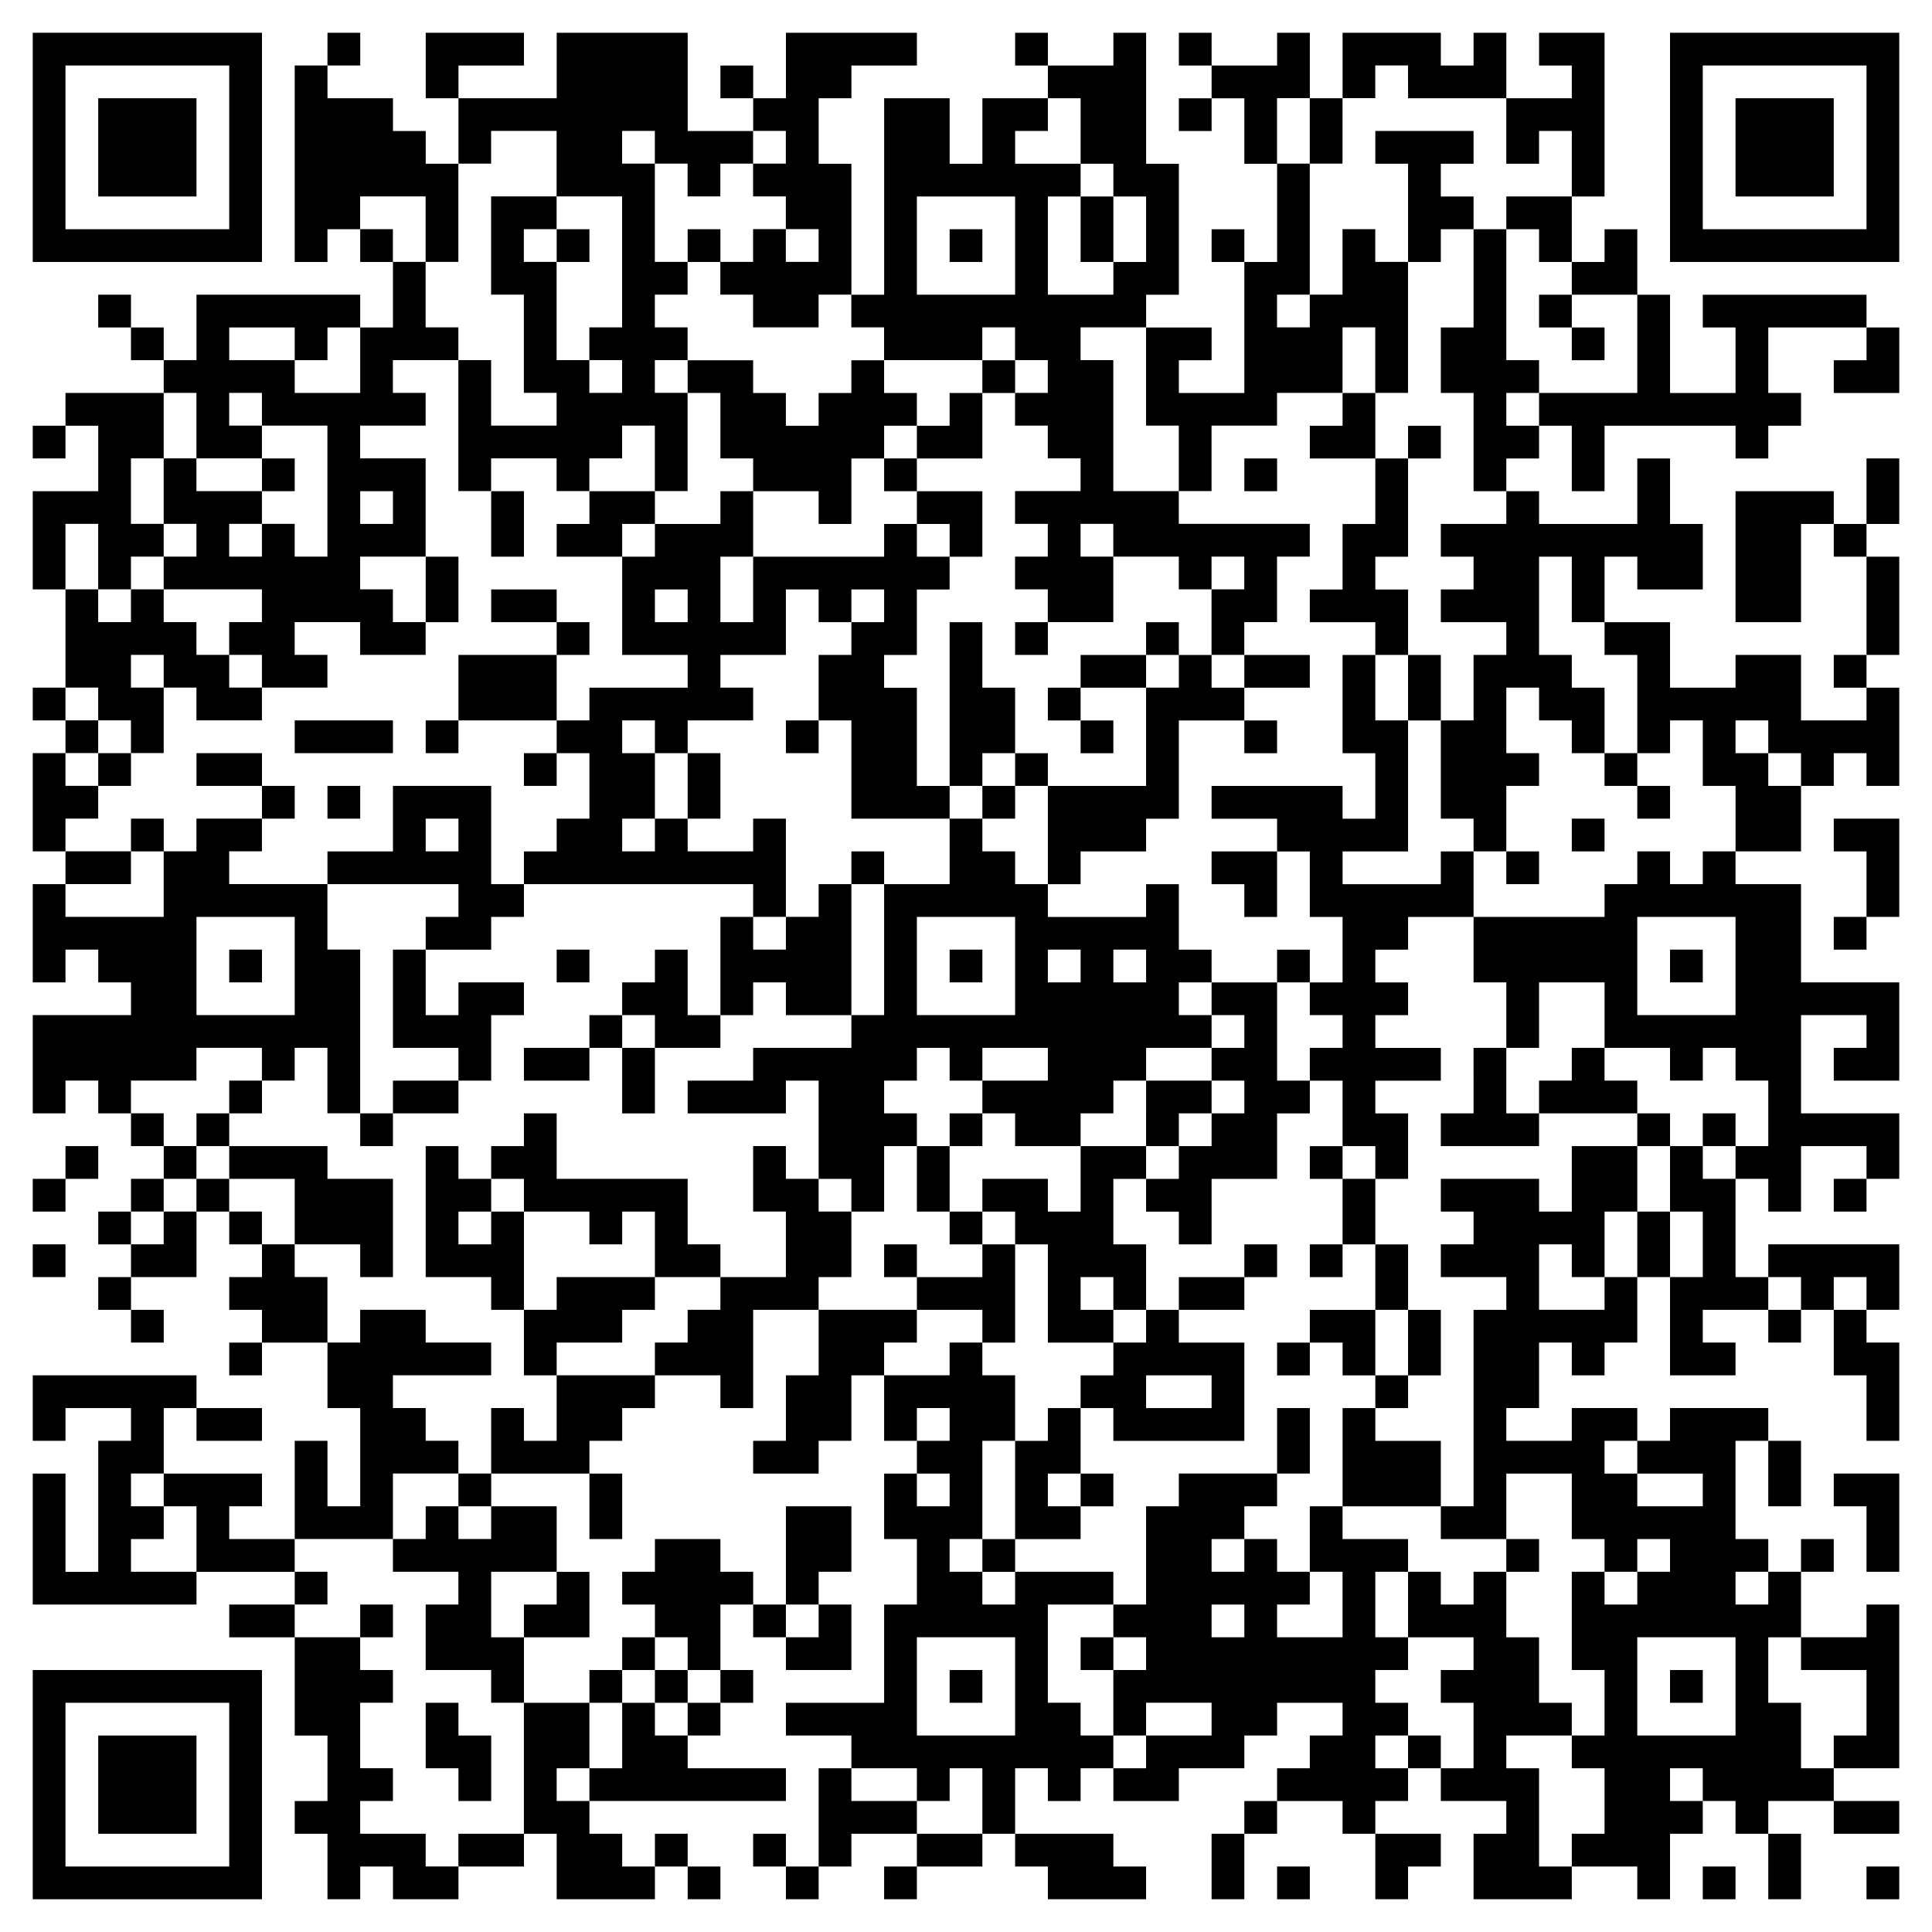 <?xml version="1.0" standalone="no"?>
<!DOCTYPE svg PUBLIC "-//W3C//DTD SVG 20010904//EN"
 "http://www.w3.org/TR/2001/REC-SVG-20010904/DTD/svg10.dtd">
<svg version="1.0" xmlns="http://www.w3.org/2000/svg"
 width="531pt" height="531pt" viewBox="0 0 531 531"
 preserveAspectRatio="xMidYMid meet">

<g transform="translate(0,531) scale(0.1,-0.1)"
fill="#000000" stroke="none">
<path d="M90 4905 l0 -315 315 0 315 0 0 315 0 315 -315 0 -315 0 0 -315z
m540 0 l0 -225 -225 0 -225 0 0 225 0 225 225 0 225 0 0 -225z"/>
<path d="M270 4905 l0 -135 135 0 135 0 0 135 0 135 -135 0 -135 0 0 -135z"/>
<path d="M900 5175 l0 -45 -45 0 -45 0 0 -270 0 -270 45 0 45 0 0 45 0 45 45
0 45 0 0 -45 0 -45 45 0 45 0 0 -90 0 -90 -45 0 -45 0 0 45 0 45 -225 0 -225
0 0 -90 0 -90 -45 0 -45 0 0 45 0 45 -45 0 -45 0 0 45 0 45 -45 0 -45 0 0 -45
0 -45 45 0 45 0 0 -45 0 -45 45 0 45 0 0 -45 0 -45 -135 0 -135 0 0 -45 0 -45
-45 0 -45 0 0 -45 0 -45 45 0 45 0 0 45 0 45 45 0 45 0 0 -90 0 -90 -90 0 -90
0 0 -135 0 -135 45 0 45 0 0 -135 0 -135 -45 0 -45 0 0 -45 0 -45 45 0 45 0 0
-45 0 -45 -45 0 -45 0 0 -135 0 -135 45 0 45 0 0 -45 0 -45 -45 0 -45 0 0
-135 0 -135 45 0 45 0 0 45 0 45 45 0 45 0 0 -45 0 -45 45 0 45 0 0 -45 0 -45
-135 0 -135 0 0 -135 0 -135 45 0 45 0 0 45 0 45 45 0 45 0 0 -45 0 -45 45 0
45 0 0 -45 0 -45 45 0 45 0 0 -45 0 -45 -45 0 -45 0 0 -45 0 -45 -45 0 -45 0
0 -45 0 -45 45 0 45 0 0 -45 0 -45 -45 0 -45 0 0 -45 0 -45 45 0 45 0 0 -45 0
-45 45 0 45 0 0 45 0 45 -45 0 -45 0 0 45 0 45 90 0 90 0 0 90 0 90 45 0 45 0
0 -45 0 -45 45 0 45 0 0 -45 0 -45 -45 0 -45 0 0 -45 0 -45 45 0 45 0 0 -45 0
-45 -45 0 -45 0 0 -45 0 -45 45 0 45 0 0 45 0 45 90 0 90 0 0 -90 0 -90 45 0
45 0 0 -135 0 -135 -45 0 -45 0 0 90 0 90 -45 0 -45 0 0 -135 0 -135 -90 0
-90 0 0 45 0 45 45 0 45 0 0 45 0 45 -135 0 -135 0 0 90 0 90 45 0 45 0 0 -45
0 -45 90 0 90 0 0 45 0 45 -90 0 -90 0 0 45 0 45 -225 0 -225 0 0 -90 0 -90
45 0 45 0 0 45 0 45 90 0 90 0 0 -45 0 -45 -45 0 -45 0 0 -180 0 -180 -45 0
-45 0 0 135 0 135 -45 0 -45 0 0 -180 0 -180 225 0 225 0 0 45 0 45 135 0 135
0 0 -45 0 -45 -90 0 -90 0 0 -45 0 -45 90 0 90 0 0 -135 0 -135 45 0 45 0 0
-90 0 -90 -45 0 -45 0 0 -45 0 -45 45 0 45 0 0 -90 0 -90 45 0 45 0 0 45 0 45
45 0 45 0 0 -45 0 -45 90 0 90 0 0 45 0 45 90 0 90 0 0 45 0 45 45 0 45 0 0
-90 0 -90 135 0 135 0 0 45 0 45 45 0 45 0 0 -45 0 -45 45 0 45 0 0 45 0 45
-45 0 -45 0 0 45 0 45 -45 0 -45 0 0 -45 0 -45 -45 0 -45 0 0 45 0 45 -45 0
-45 0 0 45 0 45 270 0 270 0 0 45 0 45 -135 0 -135 0 0 45 0 45 45 0 45 0 0
45 0 45 45 0 45 0 0 45 0 45 -45 0 -45 0 0 90 0 90 45 0 45 0 0 -45 0 -45 45
0 45 0 0 -45 0 -45 90 0 90 0 0 90 0 90 -45 0 -45 0 0 45 0 45 45 0 45 0 0 90
0 90 -90 0 -90 0 0 -135 0 -135 -45 0 -45 0 0 45 0 45 -45 0 -45 0 0 45 0 45
-90 0 -90 0 0 -45 0 -45 -45 0 -45 0 0 -45 0 -45 45 0 45 0 0 -45 0 -45 -45 0
-45 0 0 -45 0 -45 -45 0 -45 0 0 -45 0 -45 -90 0 -90 0 0 90 0 90 90 0 90 0 0
90 0 90 -45 0 -45 0 0 90 0 90 -90 0 -90 0 0 45 0 45 135 0 135 0 0 -90 0 -90
45 0 45 0 0 90 0 90 -45 0 -45 0 0 45 0 45 45 0 45 0 0 45 0 45 45 0 45 0 0
45 0 45 90 0 90 0 0 -45 0 -45 45 0 45 0 0 135 0 135 90 0 90 0 0 -90 0 -90
-45 0 -45 0 0 -90 0 -90 -45 0 -45 0 0 -45 0 -45 90 0 90 0 0 45 0 45 45 0 45
0 0 90 0 90 45 0 45 0 0 -90 0 -90 45 0 45 0 0 -45 0 -45 -45 0 -45 0 0 -90 0
-90 45 0 45 0 0 -90 0 -90 -45 0 -45 0 0 -135 0 -135 -135 0 -135 0 0 -45 0
-45 90 0 90 0 0 -45 0 -45 -45 0 -45 0 0 -135 0 -135 -45 0 -45 0 0 45 0 45
-45 0 -45 0 0 -45 0 -45 45 0 45 0 0 -45 0 -45 45 0 45 0 0 45 0 45 45 0 45 0
0 45 0 45 90 0 90 0 0 -45 0 -45 -45 0 -45 0 0 -45 0 -45 45 0 45 0 0 45 0 45
90 0 90 0 0 45 0 45 45 0 45 0 0 -45 0 -45 45 0 45 0 0 -45 0 -45 135 0 135 0
0 45 0 45 -45 0 -45 0 0 45 0 45 -135 0 -135 0 0 90 0 90 45 0 45 0 0 -45 0
-45 45 0 45 0 0 45 0 45 45 0 45 0 0 -45 0 -45 90 0 90 0 0 45 0 45 90 0 90 0
0 45 0 45 45 0 45 0 0 45 0 45 90 0 90 0 0 -45 0 -45 -45 0 -45 0 0 -45 0 -45
-45 0 -45 0 0 -45 0 -45 -45 0 -45 0 0 -45 0 -45 -45 0 -45 0 0 -90 0 -90 45
0 45 0 0 90 0 90 45 0 45 0 0 45 0 45 90 0 90 0 0 -45 0 -45 45 0 45 0 0 -90
0 -90 45 0 45 0 0 45 0 45 45 0 45 0 0 45 0 45 -90 0 -90 0 0 45 0 45 45 0 45
0 0 45 0 45 45 0 45 0 0 -45 0 -45 90 0 90 0 0 -45 0 -45 -45 0 -45 0 0 -90 0
-90 135 0 135 0 0 45 0 45 90 0 90 0 0 -45 0 -45 45 0 45 0 0 90 0 90 45 0 45
0 0 45 0 45 45 0 45 0 0 -45 0 -45 45 0 45 0 0 -90 0 -90 45 0 45 0 0 90 0 90
-45 0 -45 0 0 45 0 45 90 0 90 0 0 -45 0 -45 90 0 90 0 0 45 0 45 -90 0 -90 0
0 45 0 45 90 0 90 0 0 225 0 225 -45 0 -45 0 0 -45 0 -45 -90 0 -90 0 0 90 0
90 45 0 45 0 0 45 0 45 -45 0 -45 0 0 -45 0 -45 -45 0 -45 0 0 45 0 45 -45 0
-45 0 0 135 0 135 45 0 45 0 0 -90 0 -90 45 0 45 0 0 90 0 90 -45 0 -45 0 0
45 0 45 -135 0 -135 0 0 -45 0 -45 -45 0 -45 0 0 45 0 45 -90 0 -90 0 0 -45 0
-45 -90 0 -90 0 0 45 0 45 45 0 45 0 0 90 0 90 45 0 45 0 0 -45 0 -45 45 0 45
0 0 45 0 45 45 0 45 0 0 90 0 90 45 0 45 0 0 -135 0 -135 90 0 90 0 0 45 0 45
-45 0 -45 0 0 45 0 45 90 0 90 0 0 -45 0 -45 45 0 45 0 0 45 0 45 45 0 45 0 0
-90 0 -90 45 0 45 0 0 -90 0 -90 45 0 45 0 0 135 0 135 -45 0 -45 0 0 45 0 45
45 0 45 0 0 90 0 90 -180 0 -180 0 0 -45 0 -45 -45 0 -45 0 0 135 0 135 45 0
45 0 0 -45 0 -45 45 0 45 0 0 90 0 90 90 0 90 0 0 -45 0 -45 -45 0 -45 0 0
-45 0 -45 45 0 45 0 0 45 0 45 45 0 45 0 0 90 0 90 -135 0 -135 0 0 135 0 135
90 0 90 0 0 -45 0 -45 -45 0 -45 0 0 -45 0 -45 90 0 90 0 0 135 0 135 -135 0
-135 0 0 135 0 135 -90 0 -90 0 0 45 0 45 90 0 90 0 0 90 0 90 45 0 45 0 0 45
0 45 45 0 45 0 0 -45 0 -45 45 0 45 0 0 135 0 135 -45 0 -45 0 0 45 0 45 45 0
45 0 0 135 0 135 -45 0 -45 0 0 45 0 45 45 0 45 0 0 90 0 90 -45 0 -45 0 0
-90 0 -90 -45 0 -45 0 0 45 0 45 -135 0 -135 0 0 -180 0 -180 90 0 90 0 0 135
0 135 45 0 45 0 0 -45 0 -45 45 0 45 0 0 -135 0 -135 -45 0 -45 0 0 -45 0 -45
45 0 45 0 0 -45 0 -45 -90 0 -90 0 0 90 0 90 -90 0 -90 0 0 -45 0 -45 -90 0
-90 0 0 90 0 90 -90 0 -90 0 0 90 0 90 45 0 45 0 0 -45 0 -45 90 0 90 0 0 90
0 90 -45 0 -45 0 0 90 0 90 -45 0 -45 0 0 -90 0 -90 -135 0 -135 0 0 45 0 45
-45 0 -45 0 0 45 0 45 45 0 45 0 0 45 0 45 45 0 45 0 0 -90 0 -90 45 0 45 0 0
90 0 90 180 0 180 0 0 -45 0 -45 45 0 45 0 0 45 0 45 45 0 45 0 0 45 0 45 -45
0 -45 0 0 90 0 90 135 0 135 0 0 -45 0 -45 -45 0 -45 0 0 -45 0 -45 90 0 90 0
0 90 0 90 -45 0 -45 0 0 45 0 45 -225 0 -225 0 0 -45 0 -45 45 0 45 0 0 -90 0
-90 -90 0 -90 0 0 135 0 135 -45 0 -45 0 0 90 0 90 -45 0 -45 0 0 -45 0 -45
-45 0 -45 0 0 90 0 90 45 0 45 0 0 225 0 225 -90 0 -90 0 0 -45 0 -45 45 0 45
0 0 -45 0 -45 -90 0 -90 0 0 90 0 90 -45 0 -45 0 0 -45 0 -45 -45 0 -45 0 0
45 0 45 -135 0 -135 0 0 -90 0 -90 -45 0 -45 0 0 90 0 90 -45 0 -45 0 0 -45 0
-45 -90 0 -90 0 0 45 0 45 -45 0 -45 0 0 -45 0 -45 45 0 45 0 0 -45 0 -45 -45
0 -45 0 0 -45 0 -45 45 0 45 0 0 45 0 45 45 0 45 0 0 -90 0 -90 45 0 45 0 0
-135 0 -135 -45 0 -45 0 0 45 0 45 -45 0 -45 0 0 -45 0 -45 45 0 45 0 0 -180
0 -180 -90 0 -90 0 0 45 0 45 45 0 45 0 0 45 0 45 -90 0 -90 0 0 45 0 45 45 0
45 0 0 180 0 180 -45 0 -45 0 0 180 0 180 -45 0 -45 0 0 -45 0 -45 -90 0 -90
0 0 45 0 45 -45 0 -45 0 0 -45 0 -45 45 0 45 0 0 -45 0 -45 -90 0 -90 0 0 -90
0 -90 -45 0 -45 0 0 90 0 90 -90 0 -90 0 0 -270 0 -270 -45 0 -45 0 0 180 0
180 -45 0 -45 0 0 90 0 90 45 0 45 0 0 45 0 45 90 0 90 0 0 45 0 45 -180 0
-180 0 0 -90 0 -90 -45 0 -45 0 0 45 0 45 -45 0 -45 0 0 -45 0 -45 45 0 45 0
0 -45 0 -45 -90 0 -90 0 0 135 0 135 -180 0 -180 0 0 -90 0 -90 -135 0 -135 0
0 45 0 45 90 0 90 0 0 45 0 45 -135 0 -135 0 0 -90 0 -90 45 0 45 0 0 -90 0
-90 -45 0 -45 0 0 45 0 45 -45 0 -45 0 0 45 0 45 -90 0 -90 0 0 45 0 45 45 0
45 0 0 45 0 45 -45 0 -45 0 0 -45z m2970 -90 l0 -45 135 0 135 0 0 -90 0 -90
45 0 45 0 0 45 0 45 45 0 45 0 0 -90 0 -90 -90 0 -90 0 0 -45 0 -45 45 0 45 0
0 -45 0 -45 45 0 45 0 0 -45 0 -45 90 0 90 0 0 -135 0 -135 -135 0 -135 0 0
-45 0 -45 -45 0 -45 0 0 45 0 45 45 0 45 0 0 45 0 45 -45 0 -45 0 0 180 0 180
-45 0 -45 0 0 -135 0 -135 -45 0 -45 0 0 -90 0 -90 45 0 45 0 0 -135 0 -135
45 0 45 0 0 -45 0 -45 -90 0 -90 0 0 -45 0 -45 45 0 45 0 0 -45 0 -45 -45 0
-45 0 0 -45 0 -45 90 0 90 0 0 -45 0 -45 -45 0 -45 0 0 -90 0 -90 -45 0 -45 0
0 -135 0 -135 45 0 45 0 0 -45 0 -45 45 0 45 0 0 90 0 90 45 0 45 0 0 45 0 45
-45 0 -45 0 0 90 0 90 45 0 45 0 0 -45 0 -45 45 0 45 0 0 -45 0 -45 45 0 45 0
0 90 0 90 -45 0 -45 0 0 45 0 45 -45 0 -45 0 0 135 0 135 45 0 45 0 0 -90 0
-90 45 0 45 0 0 -45 0 -45 45 0 45 0 0 -135 0 -135 45 0 45 0 0 45 0 45 45 0
45 0 0 -90 0 -90 45 0 45 0 0 -90 0 -90 -45 0 -45 0 0 -45 0 -45 -45 0 -45 0
0 45 0 45 -45 0 -45 0 0 -45 0 -45 -45 0 -45 0 0 -45 0 -45 -180 0 -180 0 0
-90 0 -90 45 0 45 0 0 -90 0 -90 45 0 45 0 0 90 0 90 90 0 90 0 0 -90 0 -90
90 0 90 0 0 -45 0 -45 45 0 45 0 0 45 0 45 45 0 45 0 0 -45 0 -45 45 0 45 0 0
-90 0 -90 -45 0 -45 0 0 -45 0 -45 -45 0 -45 0 0 45 0 45 -45 0 -45 0 0 -90 0
-90 45 0 45 0 0 -90 0 -90 -45 0 -45 0 0 90 0 90 -45 0 -45 0 0 -90 0 -90 -45
0 -45 0 0 -45 0 -45 -90 0 -90 0 0 90 0 90 45 0 45 0 0 -45 0 -45 45 0 45 0 0
90 0 90 45 0 45 0 0 90 0 90 -90 0 -90 0 0 -90 0 -90 -45 0 -45 0 0 45 0 45
-135 0 -135 0 0 -45 0 -45 45 0 45 0 0 -45 0 -45 -45 0 -45 0 0 -45 0 -45 90
0 90 0 0 -45 0 -45 -45 0 -45 0 0 -270 0 -270 -45 0 -45 0 0 -45 0 -45 90 0
90 0 0 90 0 90 90 0 90 0 0 -90 0 -90 45 0 45 0 0 -45 0 -45 45 0 45 0 0 45 0
45 45 0 45 0 0 -45 0 -45 -45 0 -45 0 0 -45 0 -45 -45 0 -45 0 0 45 0 45 -45
0 -45 0 0 -135 0 -135 45 0 45 0 0 -90 0 -90 -45 0 -45 0 0 -45 0 -45 45 0 45
0 0 -90 0 -90 -45 0 -45 0 0 -45 0 -45 -45 0 -45 0 0 135 0 135 -45 0 -45 0 0
45 0 45 90 0 90 0 0 45 0 45 -45 0 -45 0 0 90 0 90 -45 0 -45 0 0 90 0 90 -45
0 -45 0 0 -45 0 -45 -45 0 -45 0 0 45 0 45 -45 0 -45 0 0 -90 0 -90 90 0 90 0
0 -45 0 -45 -45 0 -45 0 0 -45 0 -45 45 0 45 0 0 -90 0 -90 -45 0 -45 0 0 45
0 45 -45 0 -45 0 0 -45 0 -45 -45 0 -45 0 0 45 0 45 45 0 45 0 0 45 0 45 -45
0 -45 0 0 45 0 45 45 0 45 0 0 45 0 45 -45 0 -45 0 0 90 0 90 45 0 45 0 0 45
0 45 -90 0 -90 0 0 45 0 45 -45 0 -45 0 0 -90 0 -90 45 0 45 0 0 -90 0 -90
-90 0 -90 0 0 45 0 45 45 0 45 0 0 45 0 45 -45 0 -45 0 0 45 0 45 -45 0 -45 0
0 -45 0 -45 -45 0 -45 0 0 45 0 45 45 0 45 0 0 45 0 45 45 0 45 0 0 45 0 45
-135 0 -135 0 0 -45 0 -45 -45 0 -45 0 0 -135 0 -135 -45 0 -45 0 0 -45 0 -45
45 0 45 0 0 -45 0 -45 -45 0 -45 0 0 -90 0 -90 45 0 45 0 0 45 0 45 90 0 90 0
0 -45 0 -45 -90 0 -90 0 0 -45 0 -45 -45 0 -45 0 0 45 0 45 -45 0 -45 0 0 45
0 45 -45 0 -45 0 0 135 0 135 90 0 90 0 0 45 0 45 -135 0 -135 0 0 -45 0 -45
-45 0 -45 0 0 45 0 45 -45 0 -45 0 0 45 0 45 45 0 45 0 0 135 0 135 45 0 45 0
0 90 0 90 -45 0 -45 0 0 45 0 45 -45 0 -45 0 0 -45 0 -45 -90 0 -90 0 0 45 0
45 45 0 45 0 0 45 0 45 -135 0 -135 0 0 45 0 45 45 0 45 0 0 90 0 90 -45 0
-45 0 0 45 0 45 -45 0 -45 0 0 45 0 45 -45 0 -45 0 0 -90 0 -90 45 0 45 0 0
-90 0 -90 -90 0 -90 0 0 -45 0 -45 -45 0 -45 0 0 -45 0 -45 -45 0 -45 0 0 -45
0 -45 -135 0 -135 0 0 -90 0 -90 -45 0 -45 0 0 45 0 45 -45 0 -45 0 0 -90 0
-90 -45 0 -45 0 0 -45 0 -45 45 0 45 0 0 -45 0 -45 -45 0 -45 0 0 45 0 45 -45
0 -45 0 0 -45 0 -45 -45 0 -45 0 0 -45 0 -45 90 0 90 0 0 -45 0 -45 -45 0 -45
0 0 -90 0 -90 90 0 90 0 0 -45 0 -45 45 0 45 0 0 -180 0 -180 -90 0 -90 0 0
-45 0 -45 -45 0 -45 0 0 45 0 45 -90 0 -90 0 0 45 0 45 45 0 45 0 0 45 0 45
-45 0 -45 0 0 90 0 90 45 0 45 0 0 45 0 45 -45 0 -45 0 0 45 0 45 -90 0 -90 0
0 45 0 45 45 0 45 0 0 45 0 45 -45 0 -45 0 0 45 0 45 135 0 135 0 0 90 0 90
90 0 90 0 0 45 0 45 -45 0 -45 0 0 45 0 45 -45 0 -45 0 0 45 0 45 135 0 135 0
0 45 0 45 -90 0 -90 0 0 45 0 45 -90 0 -90 0 0 -45 0 -45 -45 0 -45 0 0 90 0
90 -45 0 -45 0 0 45 0 45 -45 0 -45 0 0 45 0 45 -45 0 -45 0 0 45 0 45 -45 0
-45 0 0 -45 0 -45 -45 0 -45 0 0 -45 0 -45 -45 0 -45 0 0 45 0 45 45 0 45 0 0
45 0 45 45 0 45 0 0 45 0 45 -45 0 -45 0 0 45 0 45 -45 0 -45 0 0 45 0 45 90
0 90 0 0 45 0 45 90 0 90 0 0 -45 0 -45 45 0 45 0 0 45 0 45 45 0 45 0 0 -90
0 -90 45 0 45 0 0 225 0 225 -45 0 -45 0 0 90 0 90 -135 0 -135 0 0 45 0 45
45 0 45 0 0 45 0 45 -90 0 -90 0 0 -45 0 -45 -45 0 -45 0 0 -90 0 -90 -135 0
-135 0 0 45 0 45 90 0 90 0 0 45 0 45 -90 0 -90 0 0 45 0 45 45 0 45 0 0 45 0
45 -45 0 -45 0 0 45 0 45 45 0 45 0 0 45 0 45 -45 0 -45 0 0 45 0 45 45 0 45
0 0 -45 0 -45 45 0 45 0 0 -45 0 -45 45 0 45 0 0 90 0 90 -45 0 -45 0 0 45 0
45 45 0 45 0 0 -45 0 -45 45 0 45 0 0 -45 0 -45 90 0 90 0 0 45 0 45 -45 0
-45 0 0 45 0 45 -45 0 -45 0 0 45 0 45 -45 0 -45 0 0 45 0 45 -45 0 -45 0 0
-45 0 -45 -45 0 -45 0 0 45 0 45 -45 0 -45 0 0 90 0 90 45 0 45 0 0 -90 0 -90
45 0 45 0 0 45 0 45 45 0 45 0 0 45 0 45 -45 0 -45 0 0 90 0 90 45 0 45 0 0
90 0 90 45 0 45 0 0 -90 0 -90 90 0 90 0 0 45 0 45 -45 0 -45 0 0 45 0 45 45
0 45 0 0 -45 0 -45 90 0 90 0 0 -180 0 -180 -45 0 -45 0 0 45 0 45 -45 0 -45
0 0 -45 0 -45 -45 0 -45 0 0 45 0 45 45 0 45 0 0 45 0 45 -90 0 -90 0 0 45 0
45 -45 0 -45 0 0 -90 0 -90 45 0 45 0 0 -45 0 -45 -45 0 -45 0 0 -45 0 -45
135 0 135 0 0 -45 0 -45 -45 0 -45 0 0 -45 0 -45 45 0 45 0 0 -45 0 -45 90 0
90 0 0 45 0 45 -45 0 -45 0 0 45 0 45 90 0 90 0 0 -45 0 -45 90 0 90 0 0 45 0
45 -45 0 -45 0 0 45 0 45 -45 0 -45 0 0 45 0 45 90 0 90 0 0 135 0 135 -90 0
-90 0 0 45 0 45 90 0 90 0 0 45 0 45 -45 0 -45 0 0 45 0 45 90 0 90 0 0 45 0
45 -45 0 -45 0 0 90 0 90 -45 0 -45 0 0 45 0 45 -45 0 -45 0 0 45 0 45 90 0
90 0 0 -90 0 -90 45 0 45 0 0 135 0 135 45 0 45 0 0 45 0 45 90 0 90 0 0 -90
0 -90 90 0 90 0 0 -180 0 -180 -45 0 -45 0 0 -45 0 -45 45 0 45 0 0 -45 0 -45
-45 0 -45 0 0 45 0 45 -45 0 -45 0 0 135 0 135 -45 0 -45 0 0 45 0 45 45 0 45
0 0 45 0 45 -90 0 -90 0 0 -135 0 -135 45 0 45 0 0 -135 0 -135 45 0 45 0 0
-45 0 -45 -90 0 -90 0 0 90 0 90 -45 0 -45 0 0 -180 0 -180 45 0 45 0 0 45 0
45 90 0 90 0 0 -45 0 -45 45 0 45 0 0 45 0 45 45 0 45 0 0 45 0 45 45 0 45 0
0 -90 0 -90 45 0 45 0 0 135 0 135 -45 0 -45 0 0 45 0 45 45 0 45 0 0 45 0 45
-45 0 -45 0 0 45 0 45 45 0 45 0 0 45 0 45 -45 0 -45 0 0 135 0 135 -45 0 -45
0 0 45 0 45 45 0 45 0 0 -45 0 -45 45 0 45 0 0 -45 0 -45 45 0 45 0 0 45 0 45
45 0 45 0 0 45 0 45 45 0 45 0 0 -45 0 -45 -45 0 -45 0 0 -45 0 -45 45 0 45 0
0 -45 0 -45 45 0 45 0 0 -45 0 -45 -45 0 -45 0 0 45 0 45 -45 0 -45 0 0 -45 0
-45 -45 0 -45 0 0 -45 0 -45 45 0 45 0 0 -45 0 -45 90 0 90 0 0 45 0 45 45 0
45 0 0 -45 0 -45 45 0 45 0 0 -45 0 -45 135 0 135 0 0 45 0 45 45 0 45 0 0
-45 0 -45 45 0 45 0 0 -45 0 -45 -45 0 -45 0 0 -45 0 -45 45 0 45 0 0 -45 0
-45 45 0 45 0 0 -45 0 -45 -90 0 -90 0 0 -45 0 -45 45 0 45 0 0 -45 0 -45 -45
0 -45 0 0 -45 0 -45 45 0 45 0 0 -45 0 -45 90 0 90 0 0 90 0 90 -45 0 -45 0 0
45 0 45 45 0 45 0 0 -45 0 -45 90 0 90 0 0 -45 0 -45 45 0 45 0 0 45 0 45 45
0 45 0 0 -45 0 -45 -45 0 -45 0 0 -90 0 -90 45 0 45 0 0 45 0 45 45 0 45 0 0
90 0 90 45 0 45 0 0 45 0 45 -180 0 -180 0 0 45 0 45 -90 0 -90 0 0 180 0 180
-45 0 -45 0 0 45 0 45 90 0 90 0 0 -135 0 -135 45 0 45 0 0 -90 0 -90 45 0 45
0 0 90 0 90 90 0 90 0 0 45 0 45 90 0 90 0 0 90 0 90 45 0 45 0 0 -90 0 -90
45 0 45 0 0 180 0 180 -45 0 -45 0 0 45 0 45 -45 0 -45 0 0 -90 0 -90 -45 0
-45 0 0 -45 0 -45 -45 0 -45 0 0 45 0 45 45 0 45 0 0 180 0 180 -45 0 -45 0 0
90 0 90 45 0 45 0 0 -90 0 -90 45 0 45 0 0 90 0 90 45 0 45 0 0 45 0 45 45 0
45 0 0 -45z m-900 -135 l0 -90 45 0 45 0 0 -45 0 -45 45 0 45 0 0 -90 0 -90
-45 0 -45 0 0 -45 0 -45 -90 0 -90 0 0 135 0 135 45 0 45 0 0 45 0 45 -90 0
-90 0 0 45 0 45 45 0 45 0 0 45 0 45 45 0 45 0 0 -90z m-180 -315 l0 -135
-135 0 -135 0 0 135 0 135 135 0 135 0 0 -135z m-1980 -270 l0 -45 45 0 45 0
0 45 0 45 45 0 45 0 0 -90 0 -90 -90 0 -90 0 0 45 0 45 -90 0 -90 0 0 45 0 45
90 0 90 0 0 -45z m270 -450 l0 -45 -45 0 -45 0 0 45 0 45 45 0 45 0 0 -45z
m3780 -630 l0 -45 45 0 45 0 0 -45 0 -45 -45 0 -45 0 0 45 0 45 -45 0 -45 0 0
45 0 45 45 0 45 0 0 -45z m-4050 -630 l0 -135 -135 0 -135 0 0 135 0 135 135
0 135 0 0 -135z m3960 0 l0 -135 -135 0 -135 0 0 135 0 135 135 0 135 0 0
-135z m180 -900 l0 -45 -45 0 -45 0 0 45 0 45 45 0 45 0 0 -45z m180 0 l0 -45
-45 0 -45 0 0 45 0 45 45 0 45 0 0 -45z m-2520 -360 l0 -45 -45 0 -45 0 0 45
0 45 45 0 45 0 0 -45z m1890 -90 l0 -45 90 0 90 0 0 -45 0 -45 -90 0 -90 0 0
45 0 45 -45 0 -45 0 0 45 0 45 45 0 45 0 0 -45z m-4050 -90 l0 -45 45 0 45 0
0 -90 0 -90 -90 0 -90 0 0 45 0 45 45 0 45 0 0 45 0 45 -45 0 -45 0 0 45 0 45
45 0 45 0 0 -45z m2160 0 l0 -45 -45 0 -45 0 0 45 0 45 45 0 45 0 0 -45z
m-1080 -270 l0 -45 -45 0 -45 0 0 -45 0 -45 -45 0 -45 0 0 90 0 90 90 0 90 0
0 -45z m3330 0 l0 -45 -45 0 -45 0 0 45 0 45 45 0 45 0 0 -45z m-2610 -90 l0
-45 -45 0 -45 0 0 45 0 45 45 0 45 0 0 -45z m1170 0 l0 -45 -45 0 -45 0 0 45
0 45 45 0 45 0 0 -45z m-1530 -90 l0 -45 45 0 45 0 0 -45 0 -45 -45 0 -45 0 0
-45 0 -45 -45 0 -45 0 0 45 0 45 -45 0 -45 0 0 -90 0 -90 -45 0 -45 0 0 -45 0
-45 -45 0 -45 0 0 45 0 45 45 0 45 0 0 90 0 90 45 0 45 0 0 45 0 45 45 0 45 0
0 45 0 45 45 0 45 0 0 -45z m900 -90 l0 -135 -135 0 -135 0 0 135 0 135 135 0
135 0 0 -135z m1980 0 l0 -135 -135 0 -135 0 0 135 0 135 135 0 135 0 0 -135z
m180 90 l0 -45 90 0 90 0 0 -90 0 -90 -45 0 -45 0 0 -45 0 -45 -45 0 -45 0 0
90 0 90 -45 0 -45 0 0 90 0 90 45 0 45 0 0 -45z m-2430 -360 l0 -45 45 0 45 0
0 45 0 45 45 0 45 0 0 -90 0 -90 -90 0 -90 0 0 45 0 45 -90 0 -90 0 0 45 0 45
90 0 90 0 0 -45z m2160 0 l0 -45 -45 0 -45 0 0 45 0 45 45 0 45 0 0 -45z"/>
<path d="M3780 4905 l0 -45 45 0 45 0 0 -135 0 -135 45 0 45 0 0 45 0 45 45 0
45 0 0 45 0 45 -45 0 -45 0 0 45 0 45 45 0 45 0 0 45 0 45 -135 0 -135 0 0
-45z"/>
<path d="M1530 4635 l0 -45 45 0 45 0 0 45 0 45 -45 0 -45 0 0 -45z"/>
<path d="M1890 4635 l0 -45 45 0 45 0 0 45 0 45 -45 0 -45 0 0 -45z"/>
<path d="M4230 4455 l0 -45 45 0 45 0 0 -45 0 -45 45 0 45 0 0 45 0 45 -45 0
-45 0 0 45 0 45 -45 0 -45 0 0 -45z"/>
<path d="M1890 4275 l0 -45 45 0 45 0 0 -90 0 -90 45 0 45 0 0 -45 0 -45 -45
0 -45 0 0 -45 0 -45 -90 0 -90 0 0 45 0 45 -90 0 -90 0 0 -45 0 -45 -45 0 -45
0 0 -45 0 -45 90 0 90 0 0 -135 0 -135 90 0 90 0 0 -45 0 -45 -135 0 -135 0 0
-45 0 -45 -45 0 -45 0 0 90 0 90 45 0 45 0 0 45 0 45 -45 0 -45 0 0 45 0 45
-90 0 -90 0 0 -45 0 -45 90 0 90 0 0 -45 0 -45 -135 0 -135 0 0 -90 0 -90 -45
0 -45 0 0 -45 0 -45 45 0 45 0 0 45 0 45 135 0 135 0 0 -45 0 -45 -45 0 -45 0
0 -45 0 -45 45 0 45 0 0 45 0 45 45 0 45 0 0 -90 0 -90 -45 0 -45 0 0 -45 0
-45 -45 0 -45 0 0 -45 0 -45 -45 0 -45 0 0 135 0 135 -135 0 -135 0 0 -90 0
-90 -90 0 -90 0 0 -45 0 -45 180 0 180 0 0 -45 0 -45 -45 0 -45 0 0 -45 0 -45
-45 0 -45 0 0 -135 0 -135 90 0 90 0 0 -45 0 -45 -90 0 -90 0 0 -45 0 -45 -45
0 -45 0 0 -45 0 -45 45 0 45 0 0 45 0 45 90 0 90 0 0 45 0 45 45 0 45 0 0 90
0 90 45 0 45 0 0 45 0 45 -90 0 -90 0 0 -45 0 -45 -45 0 -45 0 0 90 0 90 90 0
90 0 0 45 0 45 45 0 45 0 0 45 0 45 315 0 315 0 0 -45 0 -45 -45 0 -45 0 0
-135 0 -135 -45 0 -45 0 0 90 0 90 -45 0 -45 0 0 -45 0 -45 -45 0 -45 0 0 -45
0 -45 -45 0 -45 0 0 -45 0 -45 -90 0 -90 0 0 -45 0 -45 90 0 90 0 0 45 0 45
45 0 45 0 0 -90 0 -90 45 0 45 0 0 90 0 90 90 0 90 0 0 45 0 45 45 0 45 0 0
45 0 45 45 0 45 0 0 -45 0 -45 90 0 90 0 0 -45 0 -45 -135 0 -135 0 0 -45 0
-45 -90 0 -90 0 0 -45 0 -45 135 0 135 0 0 45 0 45 45 0 45 0 0 -135 0 -135
45 0 45 0 0 -45 0 -45 45 0 45 0 0 90 0 90 45 0 45 0 0 -90 0 -90 45 0 45 0 0
-45 0 -45 45 0 45 0 0 -45 0 -45 -90 0 -90 0 0 45 0 45 -45 0 -45 0 0 -45 0
-45 45 0 45 0 0 -45 0 -45 90 0 90 0 0 -45 0 -45 45 0 45 0 0 135 0 135 45 0
45 0 0 -135 0 -135 90 0 90 0 0 -45 0 -45 -45 0 -45 0 0 -45 0 -45 -45 0 -45
0 0 -45 0 -45 -45 0 -45 0 0 -135 0 -135 -45 0 -45 0 0 -45 0 -45 45 0 45 0 0
45 0 45 90 0 90 0 0 45 0 45 45 0 45 0 0 45 0 45 -45 0 -45 0 0 90 0 90 45 0
45 0 0 -45 0 -45 180 0 180 0 0 135 0 135 -90 0 -90 0 0 45 0 45 90 0 90 0 0
45 0 45 45 0 45 0 0 45 0 45 -45 0 -45 0 0 -45 0 -45 -90 0 -90 0 0 -45 0 -45
-45 0 -45 0 0 90 0 90 -45 0 -45 0 0 90 0 90 45 0 45 0 0 -45 0 -45 45 0 45 0
0 -45 0 -45 45 0 45 0 0 90 0 90 90 0 90 0 0 90 0 90 45 0 45 0 0 45 0 45 45
0 45 0 0 -90 0 -90 -45 0 -45 0 0 -45 0 -45 45 0 45 0 0 -90 0 -90 -45 0 -45
0 0 -45 0 -45 45 0 45 0 0 45 0 45 45 0 45 0 0 -90 0 -90 -90 0 -90 0 0 -45 0
-45 -45 0 -45 0 0 -45 0 -45 45 0 45 0 0 45 0 45 45 0 45 0 0 -45 0 -45 45 0
45 0 0 -45 0 -45 -45 0 -45 0 0 -135 0 -135 135 0 135 0 0 90 0 90 -90 0 -90
0 0 45 0 45 45 0 45 0 0 45 0 45 45 0 45 0 0 90 0 90 -45 0 -45 0 0 90 0 90
-45 0 -45 0 0 90 0 90 45 0 45 0 0 90 0 90 -45 0 -45 0 0 45 0 45 90 0 90 0 0
45 0 45 -90 0 -90 0 0 45 0 45 45 0 45 0 0 45 0 45 -45 0 -45 0 0 45 0 45 45
0 45 0 0 45 0 45 90 0 90 0 0 90 0 90 -45 0 -45 0 0 -45 0 -45 -135 0 -135 0
0 45 0 45 90 0 90 0 0 180 0 180 45 0 45 0 0 90 0 90 -45 0 -45 0 0 90 0 90
-45 0 -45 0 0 45 0 45 45 0 45 0 0 135 0 135 45 0 45 0 0 45 0 45 -45 0 -45 0
0 -45 0 -45 -45 0 -45 0 0 90 0 90 -45 0 -45 0 0 -45 0 -45 -45 0 -45 0 0 -45
0 -45 90 0 90 0 0 -90 0 -90 -45 0 -45 0 0 -90 0 -90 -45 0 -45 0 0 -45 0 -45
90 0 90 0 0 -45 0 -45 -45 0 -45 0 0 -135 0 -135 45 0 45 0 0 -90 0 -90 -45 0
-45 0 0 45 0 45 -180 0 -180 0 0 -45 0 -45 90 0 90 0 0 -45 0 -45 -90 0 -90 0
0 -45 0 -45 45 0 45 0 0 -45 0 -45 45 0 45 0 0 90 0 90 45 0 45 0 0 -90 0 -90
45 0 45 0 0 -90 0 -90 -45 0 -45 0 0 45 0 45 -45 0 -45 0 0 -45 0 -45 -90 0
-90 0 0 45 0 45 -45 0 -45 0 0 90 0 90 -45 0 -45 0 0 -45 0 -45 -135 0 -135 0
0 45 0 45 45 0 45 0 0 45 0 45 90 0 90 0 0 45 0 45 45 0 45 0 0 135 0 135 90
0 90 0 0 -45 0 -45 45 0 45 0 0 45 0 45 -45 0 -45 0 0 45 0 45 90 0 90 0 0 45
0 45 -90 0 -90 0 0 -45 0 -45 -45 0 -45 0 0 45 0 45 -45 0 -45 0 0 45 0 45
-45 0 -45 0 0 -45 0 -45 -90 0 -90 0 0 -45 0 -45 -45 0 -45 0 0 -45 0 -45 45
0 45 0 0 -45 0 -45 45 0 45 0 0 45 0 45 -45 0 -45 0 0 45 0 45 90 0 90 0 0
-135 0 -135 -135 0 -135 0 0 45 0 45 -45 0 -45 0 0 90 0 90 -45 0 -45 0 0 90
0 90 -45 0 -45 0 0 -225 0 -225 -45 0 -45 0 0 135 0 135 -45 0 -45 0 0 45 0
45 45 0 45 0 0 90 0 90 45 0 45 0 0 45 0 45 45 0 45 0 0 90 0 90 -90 0 -90 0
0 45 0 45 90 0 90 0 0 90 0 90 45 0 45 0 0 45 0 45 -45 0 -45 0 0 -45 0 -45
-45 0 -45 0 0 -45 0 -45 -45 0 -45 0 0 45 0 45 -45 0 -45 0 0 45 0 45 -45 0
-45 0 0 -45 0 -45 -45 0 -45 0 0 -45 0 -45 -45 0 -45 0 0 45 0 45 -45 0 -45 0
0 45 0 45 -90 0 -90 0 0 -45z m630 -180 l0 -45 -45 0 -45 0 0 -45 0 -45 45 0
45 0 0 -45 0 -45 45 0 45 0 0 -45 0 -45 -45 0 -45 0 0 45 0 45 -45 0 -45 0 0
-45 0 -45 -180 0 -180 0 0 -90 0 -90 -45 0 -45 0 0 90 0 90 45 0 45 0 0 90 0
90 90 0 90 0 0 -45 0 -45 45 0 45 0 0 90 0 90 45 0 45 0 0 45 0 45 45 0 45 0
0 -45z m-720 -270 l0 -45 -45 0 -45 0 0 45 0 45 45 0 45 0 0 -45z m90 -180 l0
-45 -45 0 -45 0 0 45 0 45 45 0 45 0 0 -45z m360 0 l0 -45 45 0 45 0 0 45 0
45 45 0 45 0 0 -45 0 -45 -45 0 -45 0 0 -45 0 -45 -45 0 -45 0 0 -90 0 -90 45
0 45 0 0 -135 0 -135 135 0 135 0 0 45 0 45 45 0 45 0 0 45 0 45 45 0 45 0 0
-45 0 -45 45 0 45 0 0 -135 0 -135 -45 0 -45 0 0 45 0 45 -45 0 -45 0 0 45 0
45 -45 0 -45 0 0 -90 0 -90 -90 0 -90 0 0 -180 0 -180 -45 0 -45 0 0 180 0
180 -45 0 -45 0 0 -45 0 -45 -45 0 -45 0 0 -45 0 -45 -45 0 -45 0 0 45 0 45
45 0 45 0 0 135 0 135 -45 0 -45 0 0 -45 0 -45 -90 0 -90 0 0 45 0 45 -45 0
-45 0 0 -45 0 -45 -45 0 -45 0 0 45 0 45 45 0 45 0 0 90 0 90 -45 0 -45 0 0
45 0 45 45 0 45 0 0 -45 0 -45 45 0 45 0 0 45 0 45 90 0 90 0 0 45 0 45 -45 0
-45 0 0 45 0 45 90 0 90 0 0 90 0 90 45 0 45 0 0 -45z m990 -180 l0 -45 -45 0
-45 0 0 45 0 45 45 0 45 0 0 -45z m630 -45 l0 -90 -45 0 -45 0 0 90 0 90 45 0
45 0 0 -90z m-2610 -405 l0 -45 -45 0 -45 0 0 45 0 45 45 0 45 0 0 -45z m1530
-360 l0 -135 -135 0 -135 0 0 135 0 135 135 0 135 0 0 -135z m180 0 l0 -45
-45 0 -45 0 0 45 0 45 45 0 45 0 0 -45z m180 0 l0 -45 -45 0 -45 0 0 45 0 45
45 0 45 0 0 -45z m180 -90 l0 -45 45 0 45 0 0 -45 0 -45 -45 0 -45 0 0 -45 0
-45 45 0 45 0 0 -45 0 -45 -45 0 -45 0 0 -45 0 -45 -45 0 -45 0 0 -45 0 -45
-45 0 -45 0 0 45 0 45 -90 0 -90 0 0 -90 0 -90 -45 0 -45 0 0 45 0 45 -90 0
-90 0 0 -45 0 -45 45 0 45 0 0 -45 0 -45 -45 0 -45 0 0 45 0 45 -45 0 -45 0 0
90 0 90 -45 0 -45 0 0 45 0 45 -45 0 -45 0 0 45 0 45 45 0 45 0 0 45 0 45 45
0 45 0 0 -45 0 -45 45 0 45 0 0 45 0 45 90 0 90 0 0 -45 0 -45 -90 0 -90 0 0
-45 0 -45 45 0 45 0 0 -45 0 -45 90 0 90 0 0 45 0 45 45 0 45 0 0 45 0 45 45
0 45 0 0 45 0 45 90 0 90 0 0 45 0 45 -45 0 -45 0 0 45 0 45 45 0 45 0 0 -45z
m270 0 l0 -45 45 0 45 0 0 -45 0 -45 -45 0 -45 0 0 -45 0 -45 -45 0 -45 0 0
135 0 135 45 0 45 0 0 -45z m-1800 -90 l0 -45 -45 0 -45 0 0 45 0 45 45 0 45
0 0 -45z m1980 -360 l0 -45 -45 0 -45 0 0 45 0 45 45 0 45 0 0 -45z m-720
-360 l0 -45 45 0 45 0 0 -45 0 -45 -45 0 -45 0 0 45 0 45 -45 0 -45 0 0 45 0
45 45 0 45 0 0 -45z m810 -135 l0 -90 -45 0 -45 0 0 90 0 90 45 0 45 0 0 -90z
m-540 -135 l0 -45 -90 0 -90 0 0 45 0 45 90 0 90 0 0 -45z m-360 -270 l0 -45
-45 0 -45 0 0 45 0 45 45 0 45 0 0 -45z"/>
<path d="M2160 3285 l0 -45 45 0 45 0 0 45 0 45 -45 0 -45 0 0 -45z"/>
<path d="M1890 3150 l0 -90 45 0 45 0 0 90 0 90 -45 0 -45 0 0 -90z"/>
<path d="M2700 3105 l0 -45 45 0 45 0 0 45 0 45 -45 0 -45 0 0 -45z"/>
<path d="M2340 2925 l0 -45 45 0 45 0 0 45 0 45 -45 0 -45 0 0 -45z"/>
<path d="M2610 2655 l0 -45 45 0 45 0 0 45 0 45 -45 0 -45 0 0 -45z"/>
<path d="M3150 2250 l0 -90 45 0 45 0 0 45 0 45 45 0 45 0 0 45 0 45 -90 0
-90 0 0 -90z"/>
<path d="M2610 2205 l0 -45 45 0 45 0 0 45 0 45 -45 0 -45 0 0 -45z"/>
<path d="M720 4005 l0 -45 45 0 45 0 0 45 0 45 -45 0 -45 0 0 -45z"/>
<path d="M3420 4005 l0 -45 45 0 45 0 0 45 0 45 -45 0 -45 0 0 -45z"/>
<path d="M1350 3870 l0 -90 45 0 45 0 0 90 0 90 -45 0 -45 0 0 -90z"/>
<path d="M1170 3690 l0 -90 45 0 45 0 0 90 0 90 -45 0 -45 0 0 -90z"/>
<path d="M2790 3555 l0 -45 45 0 45 0 0 45 0 45 -45 0 -45 0 0 -45z"/>
<path d="M810 3285 l0 -45 135 0 135 0 0 45 0 45 -135 0 -135 0 0 -45z"/>
<path d="M270 3195 l0 -45 45 0 45 0 0 45 0 45 -45 0 -45 0 0 -45z"/>
<path d="M540 3195 l0 -45 90 0 90 0 0 -45 0 -45 45 0 45 0 0 45 0 45 -45 0
-45 0 0 45 0 45 -90 0 -90 0 0 -45z"/>
<path d="M4410 3195 l0 -45 45 0 45 0 0 -45 0 -45 45 0 45 0 0 45 0 45 -45 0
-45 0 0 45 0 45 -45 0 -45 0 0 -45z"/>
<path d="M900 3105 l0 -45 45 0 45 0 0 45 0 45 -45 0 -45 0 0 -45z"/>
<path d="M360 3015 l0 -45 45 0 45 0 0 45 0 45 -45 0 -45 0 0 -45z"/>
<path d="M4320 3015 l0 -45 45 0 45 0 0 45 0 45 -45 0 -45 0 0 -45z"/>
<path d="M4140 2925 l0 -45 45 0 45 0 0 45 0 45 -45 0 -45 0 0 -45z"/>
<path d="M1530 2655 l0 -45 45 0 45 0 0 45 0 45 -45 0 -45 0 0 -45z"/>
<path d="M4050 2340 l0 -90 -45 0 -45 0 0 -45 0 -45 135 0 135 0 0 45 0 45
135 0 135 0 0 -45 0 -45 45 0 45 0 0 45 0 45 -45 0 -45 0 0 45 0 45 -45 0 -45
0 0 45 0 45 -45 0 -45 0 0 -45 0 -45 -45 0 -45 0 0 -45 0 -45 -45 0 -45 0 0
90 0 90 -45 0 -45 0 0 -90z"/>
<path d="M630 2295 l0 -45 -45 0 -45 0 0 -45 0 -45 45 0 45 0 0 -45 0 -45 90
0 90 0 0 -90 0 -90 90 0 90 0 0 -45 0 -45 45 0 45 0 0 135 0 135 -90 0 -90 0
0 45 0 45 -135 0 -135 0 0 45 0 45 45 0 45 0 0 45 0 45 -45 0 -45 0 0 -45z"/>
<path d="M1440 2205 l0 -45 -45 0 -45 0 0 -45 0 -45 -45 0 -45 0 0 45 0 45
-45 0 -45 0 0 -180 0 -180 90 0 90 0 0 -45 0 -45 45 0 45 0 0 -90 0 -90 45 0
45 0 0 45 0 45 90 0 90 0 0 45 0 45 45 0 45 0 0 45 0 45 90 0 90 0 0 45 0 45
-45 0 -45 0 0 90 0 90 -180 0 -180 0 0 90 0 90 -45 0 -45 0 0 -45z m0 -180 l0
-45 90 0 90 0 0 -45 0 -45 45 0 45 0 0 45 0 45 45 0 45 0 0 -90 0 -90 -135 0
-135 0 0 -45 0 -45 -45 0 -45 0 0 135 0 135 -45 0 -45 0 0 -45 0 -45 -45 0
-45 0 0 45 0 45 45 0 45 0 0 45 0 45 45 0 45 0 0 -45z"/>
<path d="M4680 2205 l0 -45 45 0 45 0 0 45 0 45 -45 0 -45 0 0 -45z"/>
<path d="M3510 1350 l0 -90 45 0 45 0 0 90 0 90 -45 0 -45 0 0 -90z"/>
<path d="M4140 1035 l0 -45 45 0 45 0 0 45 0 45 -45 0 -45 0 0 -45z"/>
<path d="M990 855 l0 -45 45 0 45 0 0 45 0 45 -45 0 -45 0 0 -45z"/>
<path d="M2970 765 l0 -45 45 0 45 0 0 45 0 45 -45 0 -45 0 0 -45z"/>
<path d="M1170 540 l0 -90 45 0 45 0 0 -45 0 -45 45 0 45 0 0 90 0 90 -45 0
-45 0 0 45 0 45 -45 0 -45 0 0 -90z"/>
<path d="M2970 4680 l0 -90 45 0 45 0 0 90 0 90 -45 0 -45 0 0 -90z"/>
<path d="M2610 4635 l0 -45 45 0 45 0 0 45 0 45 -45 0 -45 0 0 -45z"/>
<path d="M630 2655 l0 -45 45 0 45 0 0 45 0 45 -45 0 -45 0 0 -45z"/>
<path d="M4590 2655 l0 -45 45 0 45 0 0 45 0 45 -45 0 -45 0 0 -45z"/>
<path d="M1800 675 l0 -45 45 0 45 0 0 45 0 45 -45 0 -45 0 0 -45z"/>
<path d="M2610 675 l0 -45 45 0 45 0 0 45 0 45 -45 0 -45 0 0 -45z"/>
<path d="M4590 675 l0 -45 45 0 45 0 0 45 0 45 -45 0 -45 0 0 -45z"/>
<path d="M4590 4905 l0 -315 315 0 315 0 0 315 0 315 -315 0 -315 0 0 -315z
m540 0 l0 -225 -225 0 -225 0 0 225 0 225 225 0 225 0 0 -225z"/>
<path d="M4770 4905 l0 -135 135 0 135 0 0 135 0 135 -135 0 -135 0 0 -135z"/>
<path d="M5040 3015 l0 -45 45 0 45 0 0 -90 0 -90 -45 0 -45 0 0 -45 0 -45 45
0 45 0 0 45 0 45 45 0 45 0 0 135 0 135 -90 0 -90 0 0 -45z"/>
<path d="M180 2115 l0 -45 -45 0 -45 0 0 -45 0 -45 45 0 45 0 0 45 0 45 45 0
45 0 0 45 0 45 -45 0 -45 0 0 -45z"/>
<path d="M90 1845 l0 -45 45 0 45 0 0 45 0 45 -45 0 -45 0 0 -45z"/>
<path d="M5040 1215 l0 -45 45 0 45 0 0 -90 0 -90 45 0 45 0 0 135 0 135 -90
0 -90 0 0 -45z"/>
<path d="M90 405 l0 -315 315 0 315 0 0 315 0 315 -315 0 -315 0 0 -315z m540
0 l0 -225 -225 0 -225 0 0 225 0 225 225 0 225 0 0 -225z"/>
<path d="M270 405 l0 -135 135 0 135 0 0 135 0 135 -135 0 -135 0 0 -135z"/>
<path d="M3510 135 l0 -45 45 0 45 0 0 45 0 45 -45 0 -45 0 0 -45z"/>
<path d="M4680 135 l0 -45 45 0 45 0 0 45 0 45 -45 0 -45 0 0 -45z"/>
<path d="M5130 135 l0 -45 45 0 45 0 0 45 0 45 -45 0 -45 0 0 -45z"/>
</g>
</svg>
